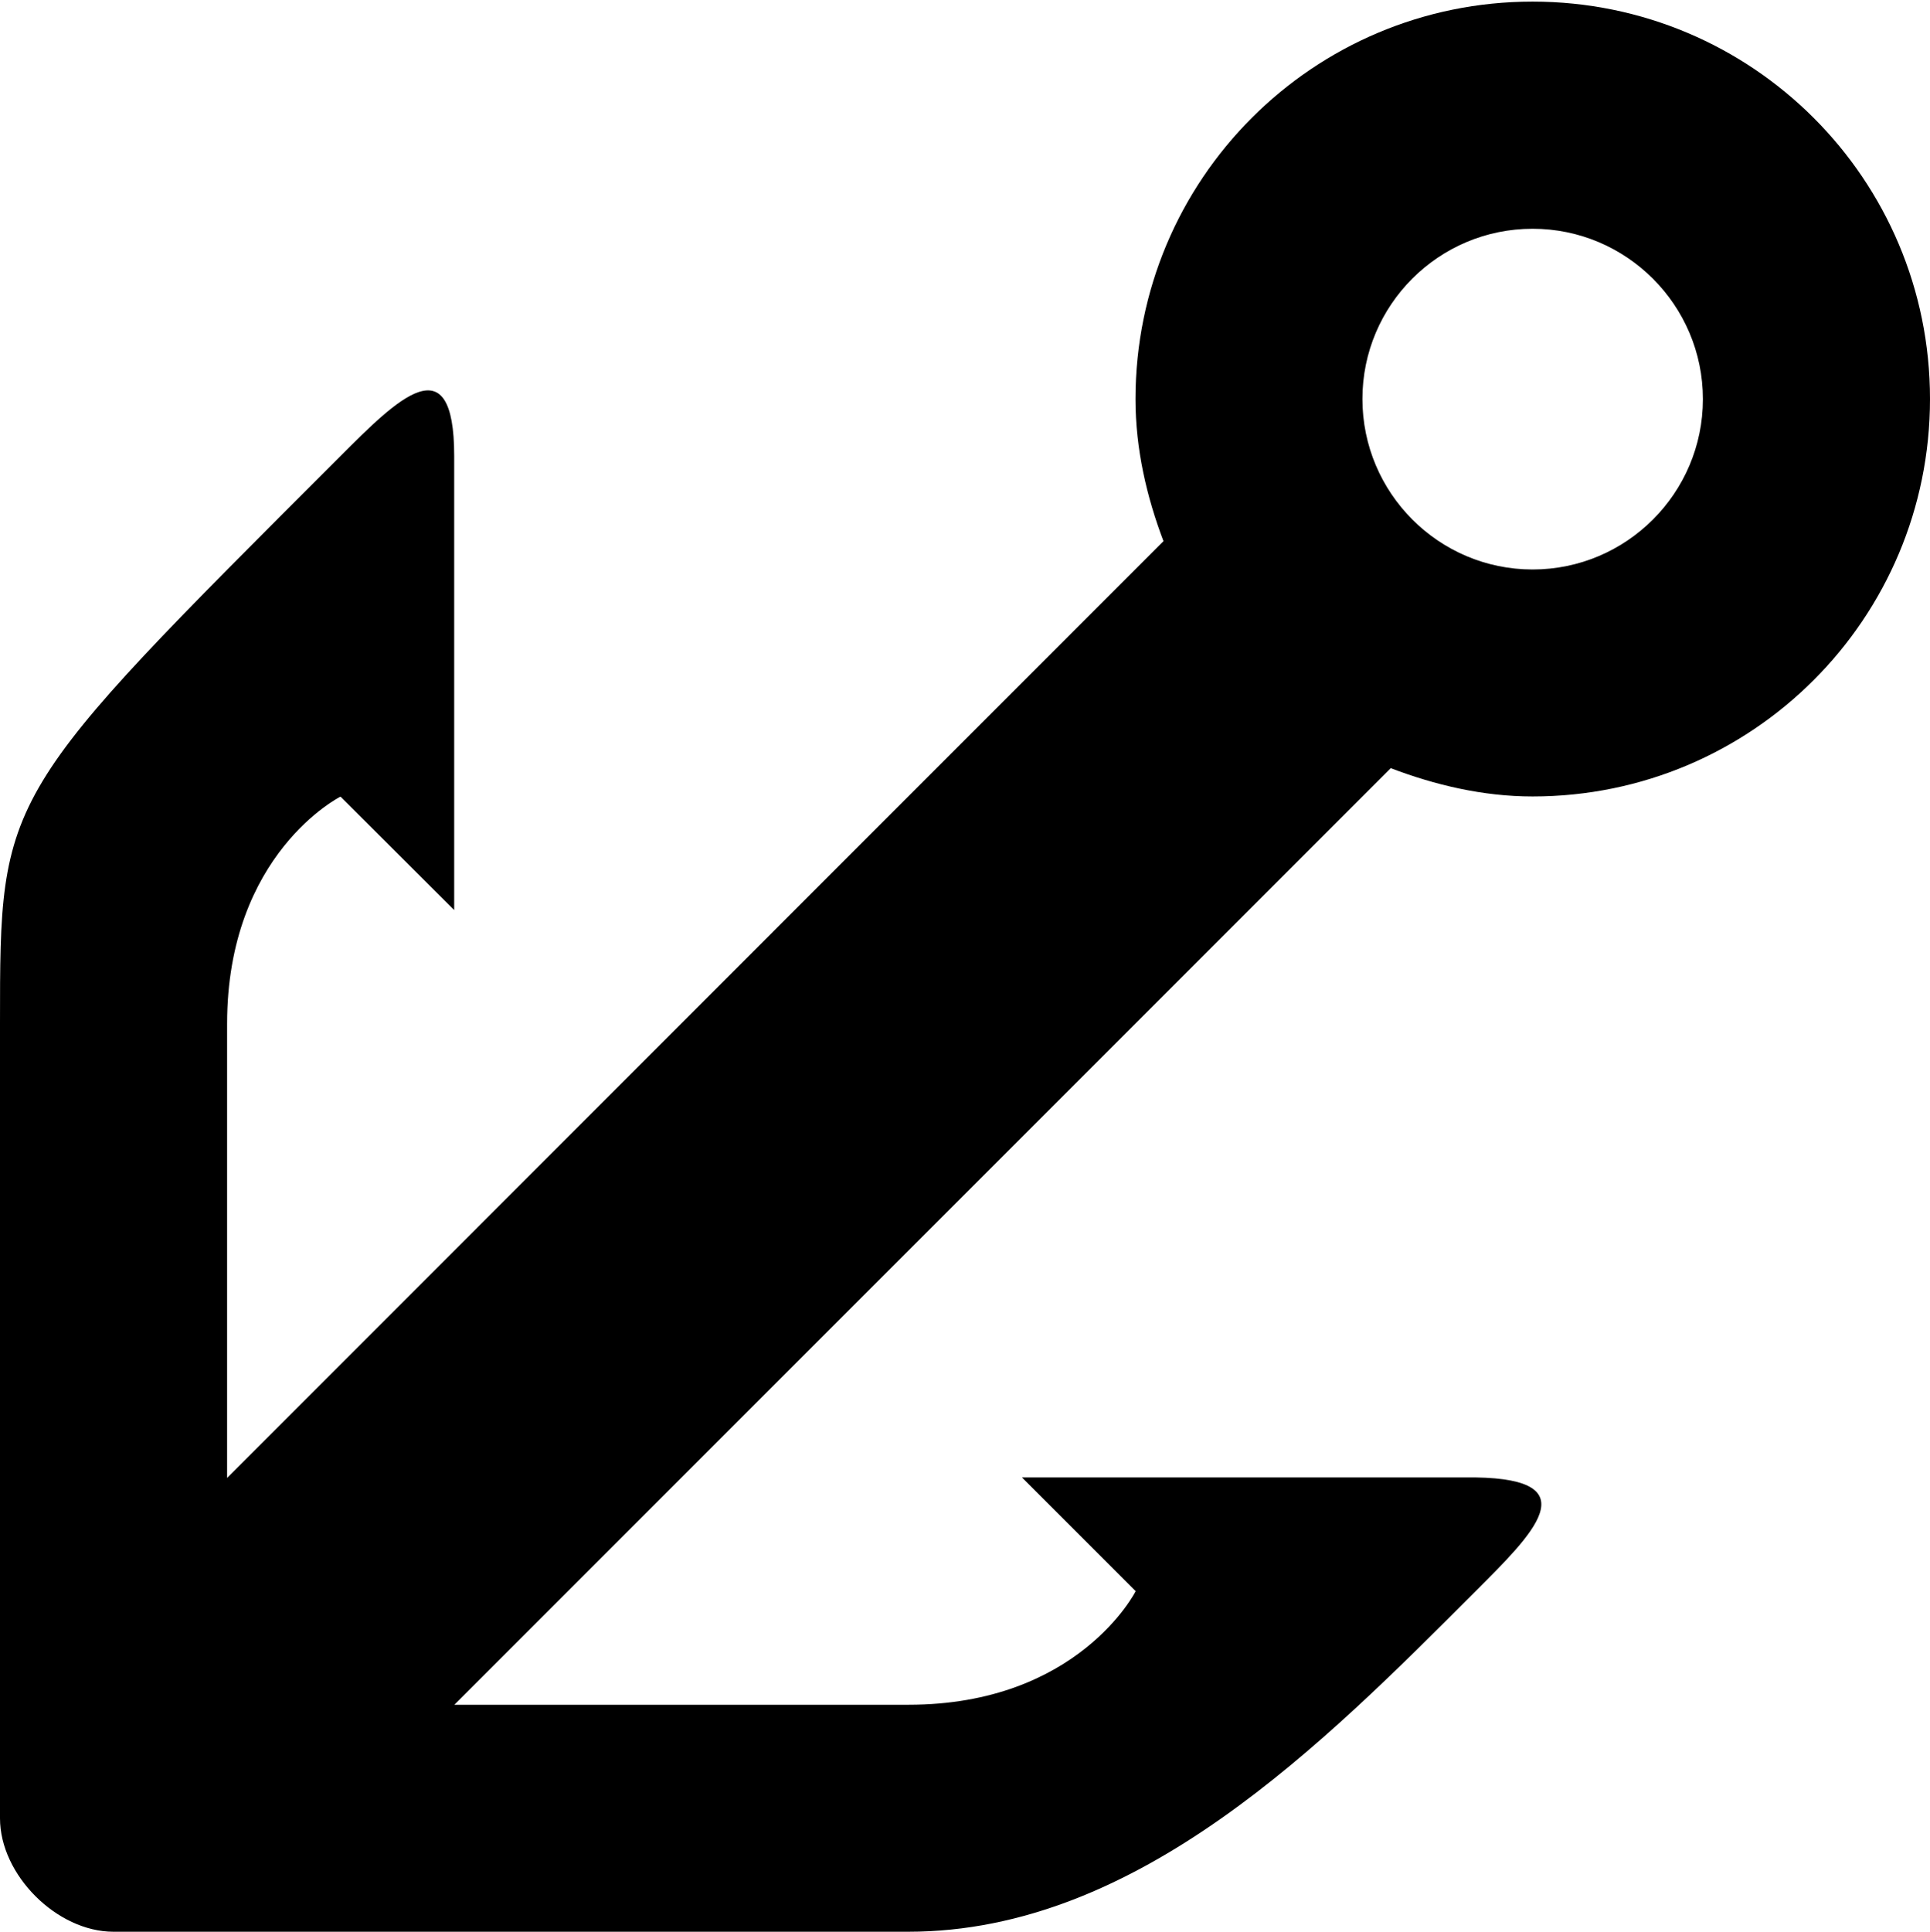 <?xml version="1.0" encoding="utf-8"?>
<!-- Generator: Adobe Illustrator 16.0.0, SVG Export Plug-In . SVG Version: 6.00 Build 0)  -->
<!DOCTYPE svg PUBLIC "-//W3C//DTD SVG 1.1//EN" "http://www.w3.org/Graphics/SVG/1.1/DTD/svg11.dtd">
<svg version="1.1" id="Layer_1" xmlns="http://www.w3.org/2000/svg" xmlns:xlink="http://www.w3.org/1999/xlink" x="0px" y="0px"
	 width="12px" height="12.009px" viewBox="0 0 12 12.009" enable-background="new 0 0 12 12.009" xml:space="preserve">
<path id="path7602_2_" d="M9.529,0.01c-1.365,0-2.469,1.105-2.469,2.471c0,0.311,0.07,0.609,0.174,0.883L1.412,9.187
	c0-0.706,0-2.119,0-2.823c0-1.059,0.705-1.412,0.705-1.412l0.707,0.705c0,0,0-1.881,0-2.822c0-0.707-0.354-0.354-0.707,0
	C0,4.951,0,4.931,0,6.363v2.821v2.119c0,0.352,0.354,0.705,0.705,0.705h2.119h2.824c1.43,0,2.586-1.176,3.527-2.117
	c0.354-0.354,0.707-0.696,0-0.707H6.354l0.707,0.707c0,0-0.355,0.706-1.412,0.706c-0.707,0-2.119,0-2.824,0l5.822-5.822
	C8.92,4.879,9.219,4.951,9.529,4.951C10.895,4.951,12,3.846,12,2.48S10.895,0.01,9.529,0.01L9.529,0.01z M9.529,1.422
	c0.584,0,1.059,0.475,1.059,1.059s-0.475,1.059-1.059,1.059S8.471,3.064,8.471,2.48S8.945,1.422,9.529,1.422z"/>
</svg>
